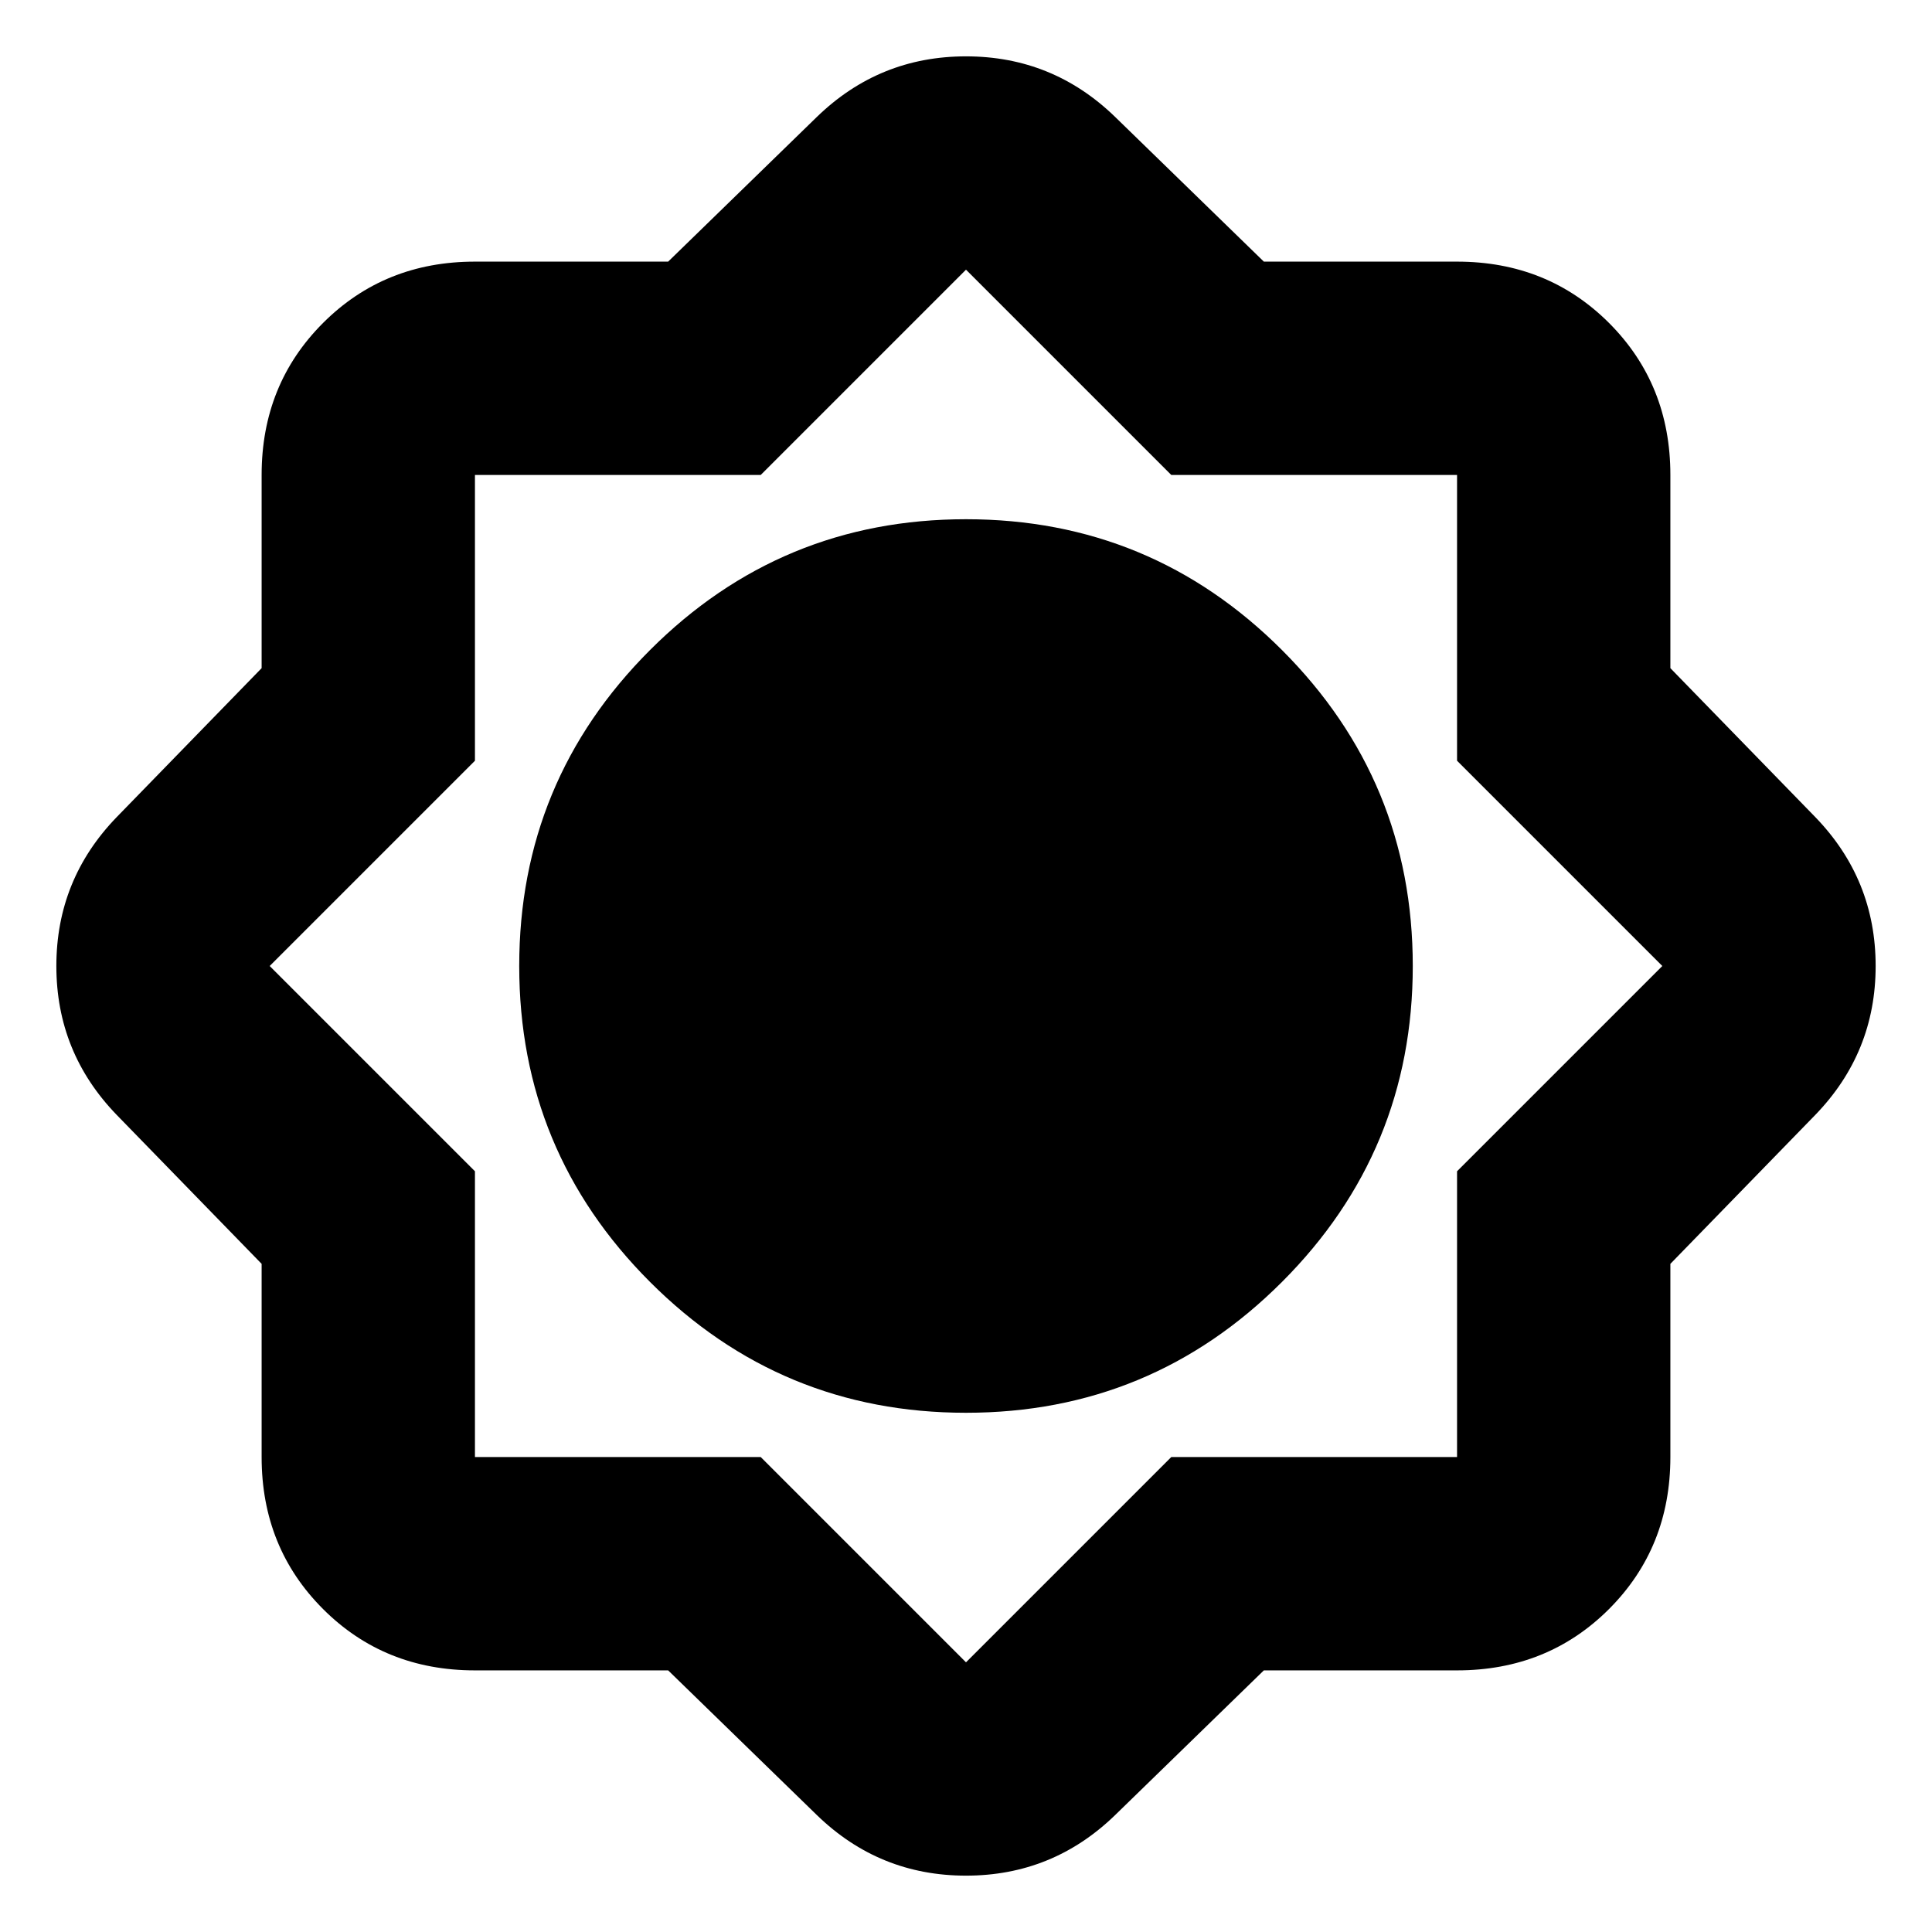 <svg xmlns="http://www.w3.org/2000/svg" height="24" width="24"><path d="M8.3 20.75H5.9Q4.775 20.75 4.013 19.988Q3.25 19.225 3.25 18.1V15.7L1.45 13.85Q0.7 13.075 0.7 12Q0.7 10.925 1.45 10.15L3.25 8.3V5.9Q3.25 4.775 4.013 4.012Q4.775 3.25 5.9 3.25H8.3L10.15 1.45Q10.925 0.7 12 0.7Q13.075 0.7 13.85 1.45L15.7 3.25H18.1Q19.225 3.25 19.988 4.012Q20.75 4.775 20.75 5.9V8.3L22.55 10.15Q23.3 10.925 23.3 12Q23.3 13.075 22.55 13.85L20.75 15.7V18.1Q20.75 19.225 19.988 19.988Q19.225 20.75 18.1 20.75H15.7L13.85 22.55Q13.075 23.3 12 23.3Q10.925 23.3 10.15 22.55ZM12 17.55Q9.7 17.55 8.075 15.925Q6.45 14.3 6.45 12Q6.45 9.7 8.075 8.075Q9.7 6.45 12 6.45Q14.3 6.45 15.925 8.075Q17.55 9.7 17.55 12Q17.55 14.3 15.925 15.925Q14.3 17.55 12 17.55ZM12 20.65 14.55 18.1H18.1V14.55L20.65 12L18.1 9.45V5.9H14.55L12 3.35L9.45 5.9H5.9V9.45L3.35 12L5.9 14.55V18.1H9.45Z"/></svg>